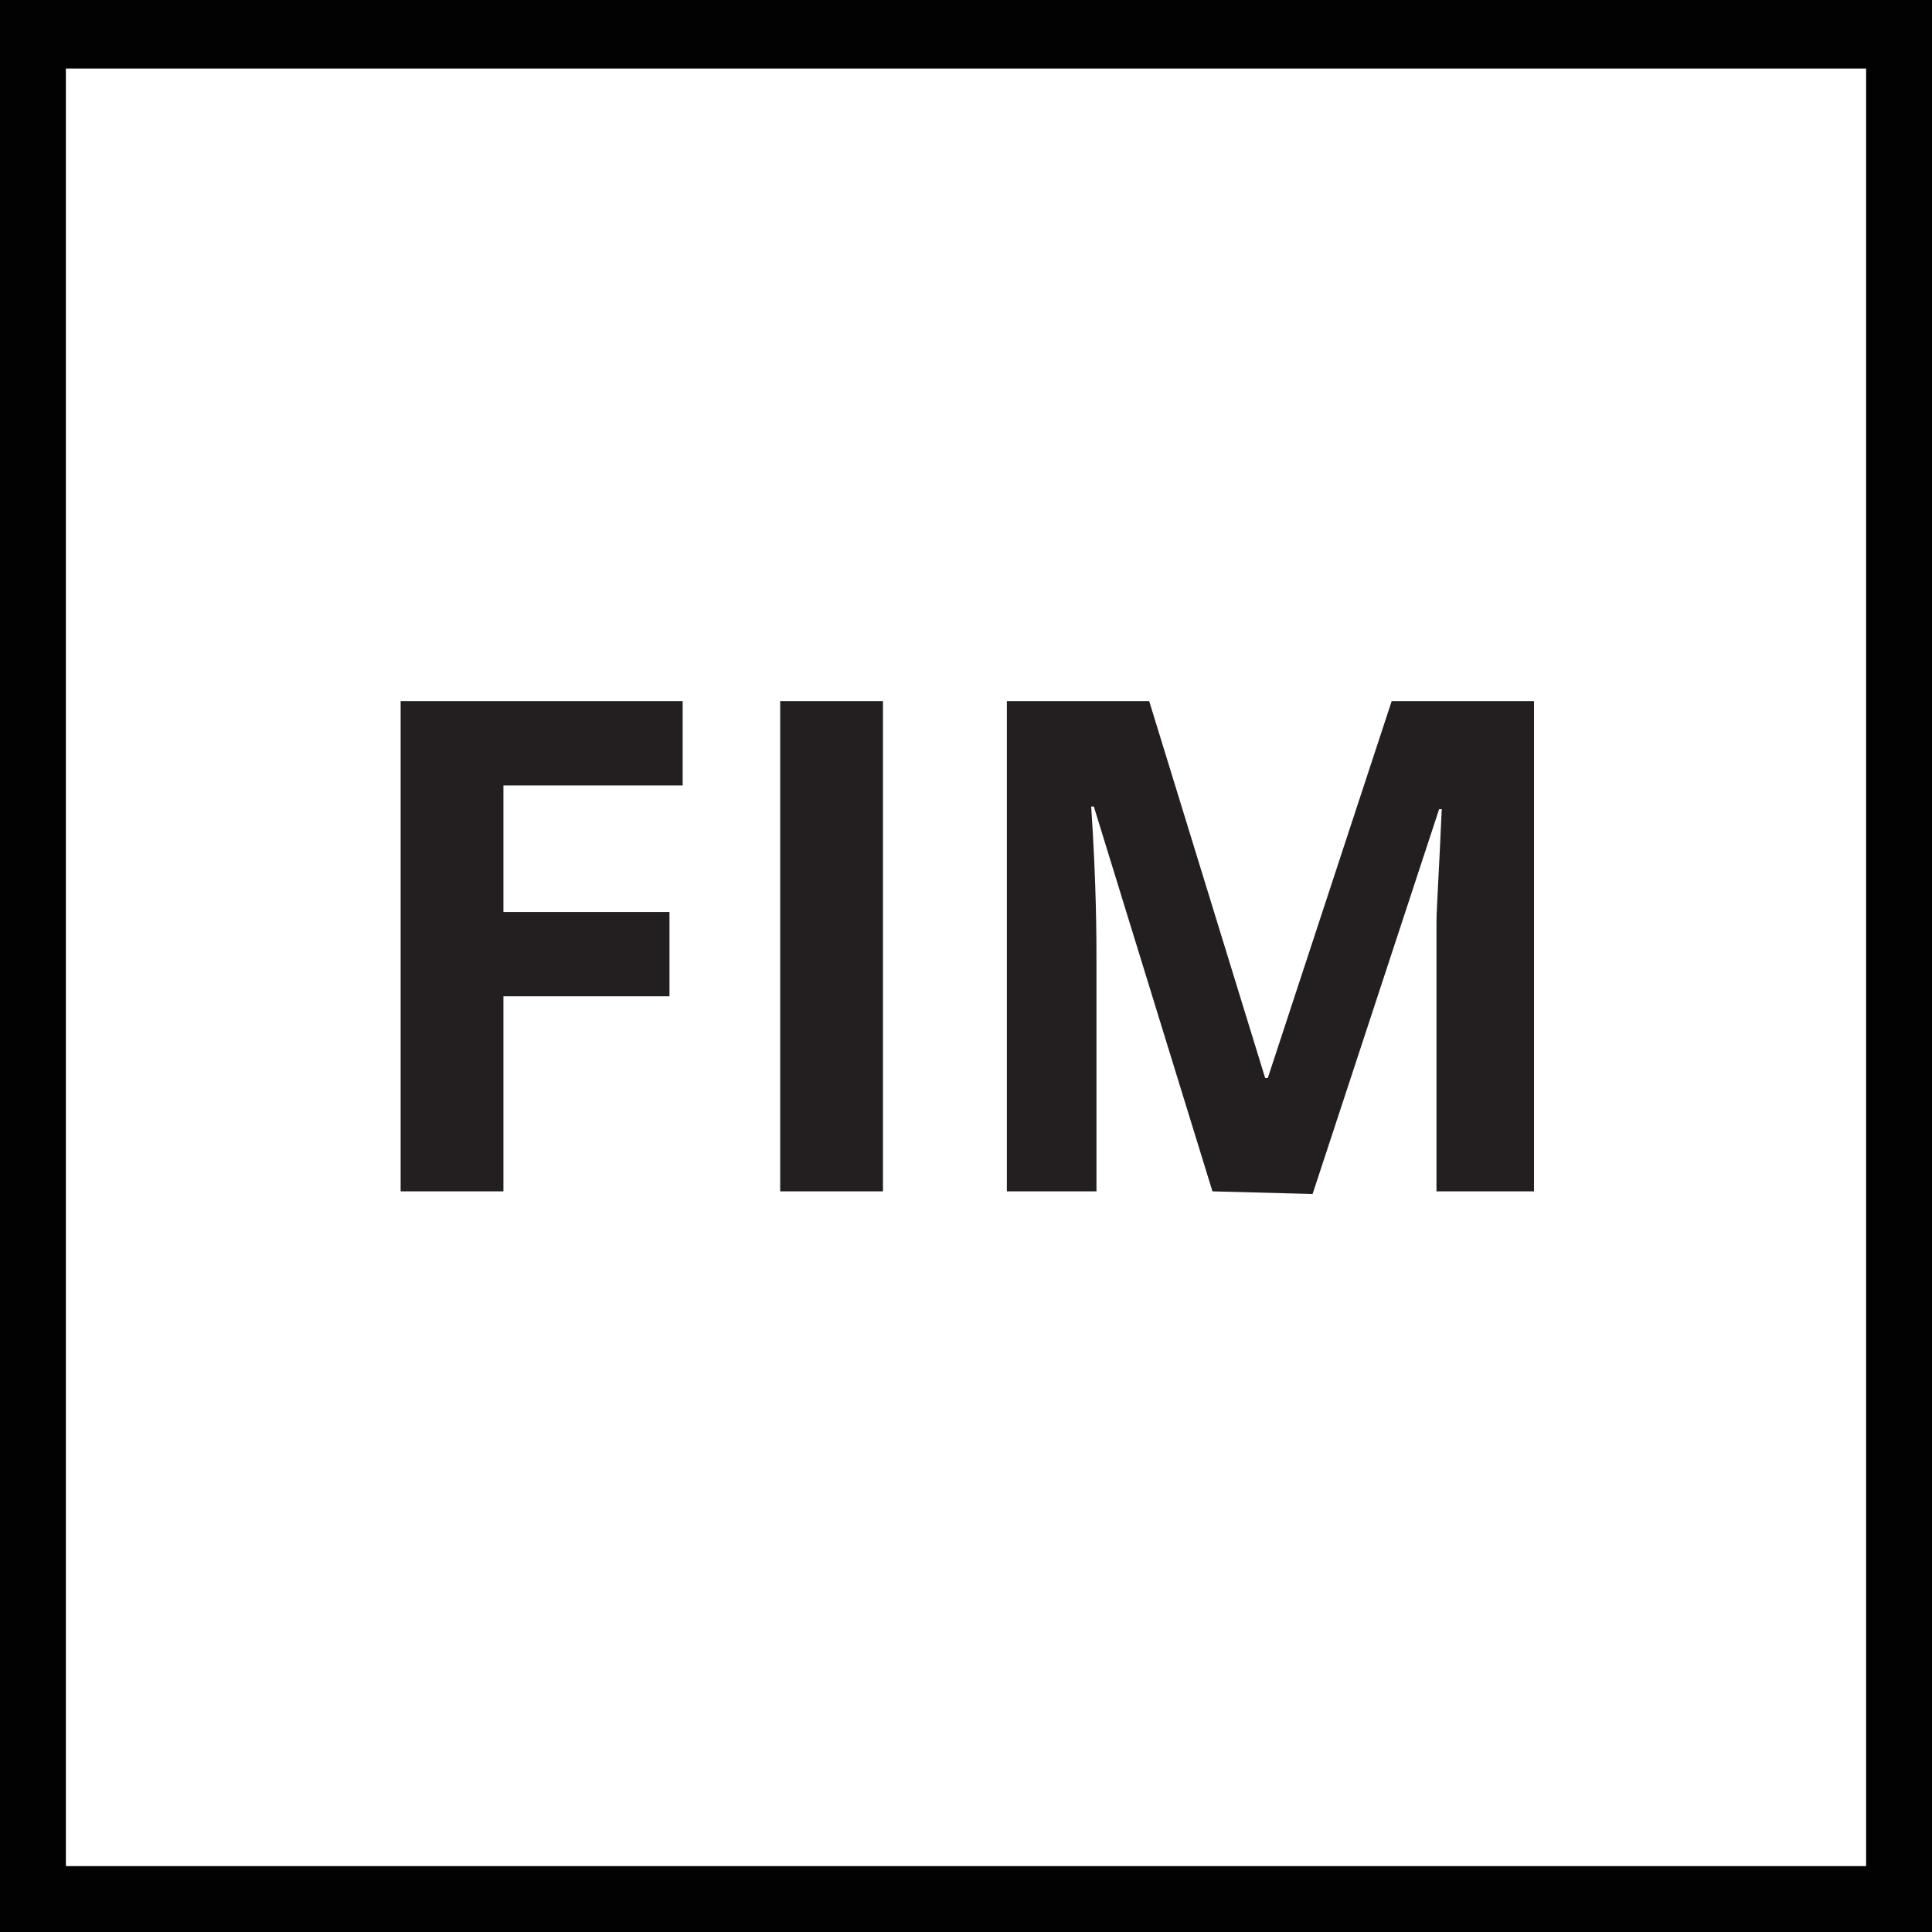 <svg xmlns="http://www.w3.org/2000/svg" viewBox="0 0 73.3 73.3"><path fill="#020202" d="M70.8 2.6v68.2H2.5V2.6h68.3M73.3 0H0v73.3h73.3V0z"/><path fill="#231F20" d="M19.1 45.2h-3.9V26.6h10.7v3.2h-6.8v4.8h6.3v3.2h-6.3v7.4zM29.6 45.2V26.6h3.9v18.6h-3.9zM46 45.2l-4.5-14.6h-.1c.2 3 .2 5 .2 5.9v8.7h-3.4V26.6h5.4L48 40.9h.1l4.7-14.3h5.4v18.6h-3.7V35c0-.5.1-2 .2-4.3h-.1l-4.8 14.6-3.8-.1z"/></svg>